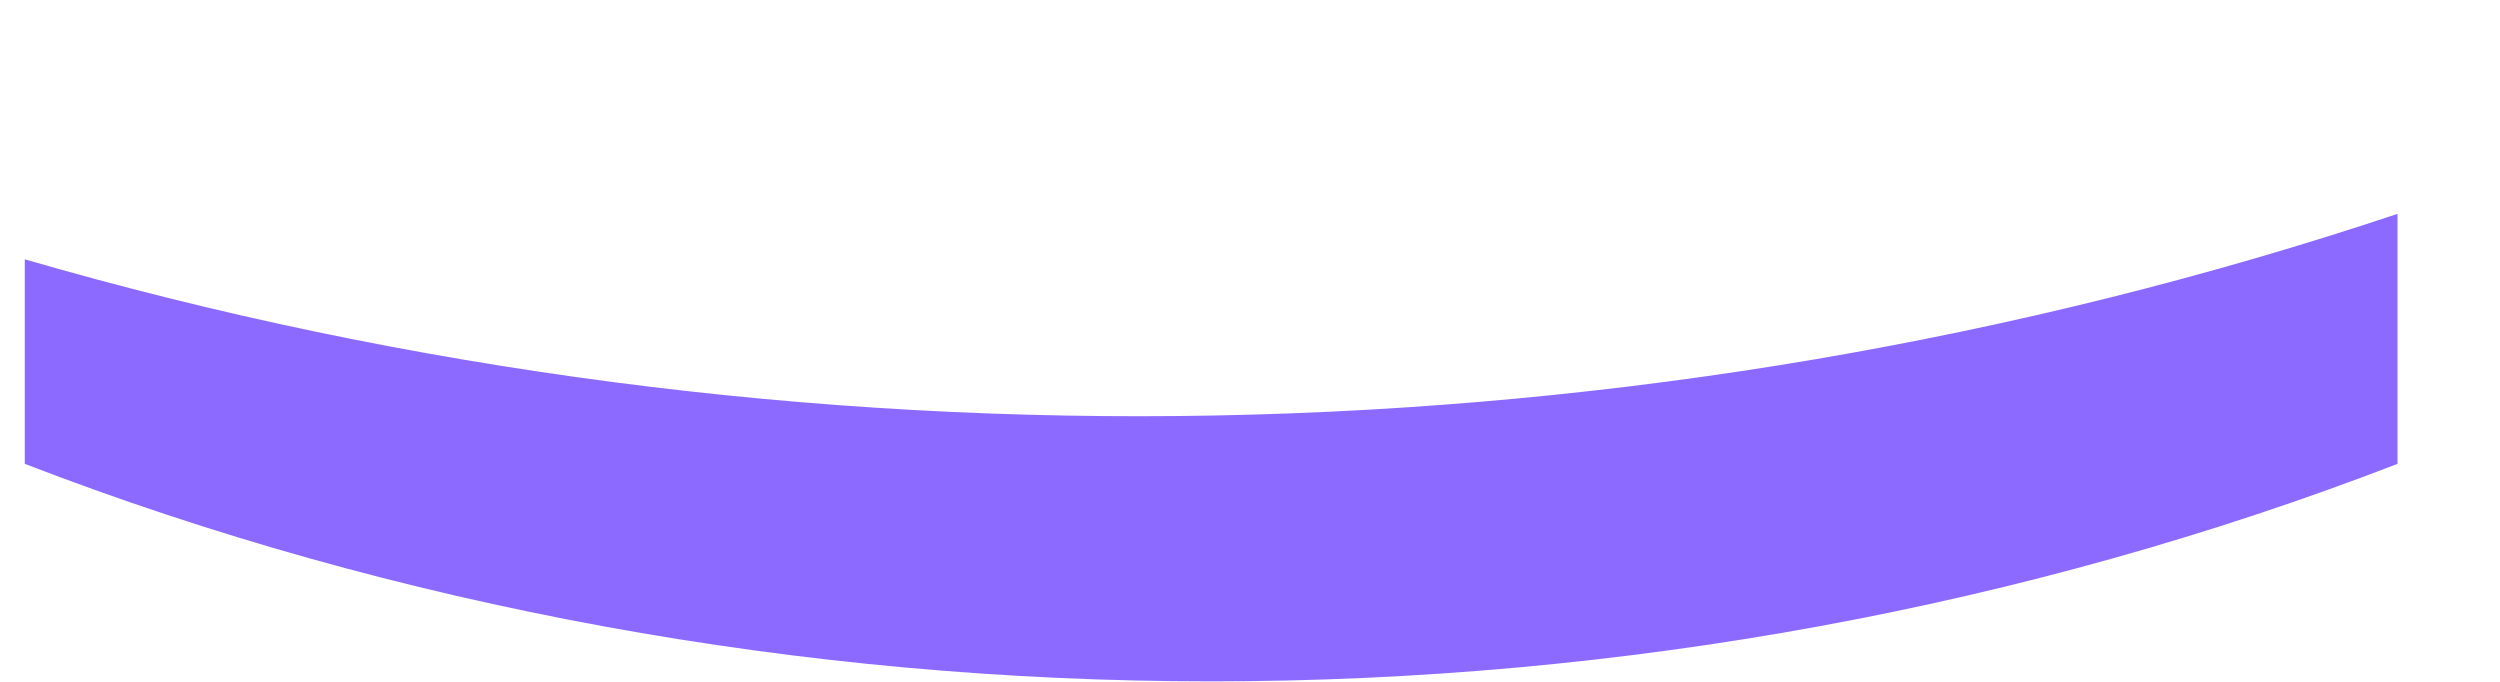 <?xml version="1.0" encoding="UTF-8" standalone="no"?><svg width='11' height='3' viewBox='0 0 11 3' fill='none' xmlns='http://www.w3.org/2000/svg'>
<path d='M0.109 2.041V1.141C3.504 2.126 7.212 2.055 10.549 0.941V2.041C8.913 2.672 7.132 2.998 5.329 2.998C3.527 2.998 1.746 2.672 0.109 2.041Z' fill='#8D6AFF'/>
</svg>

